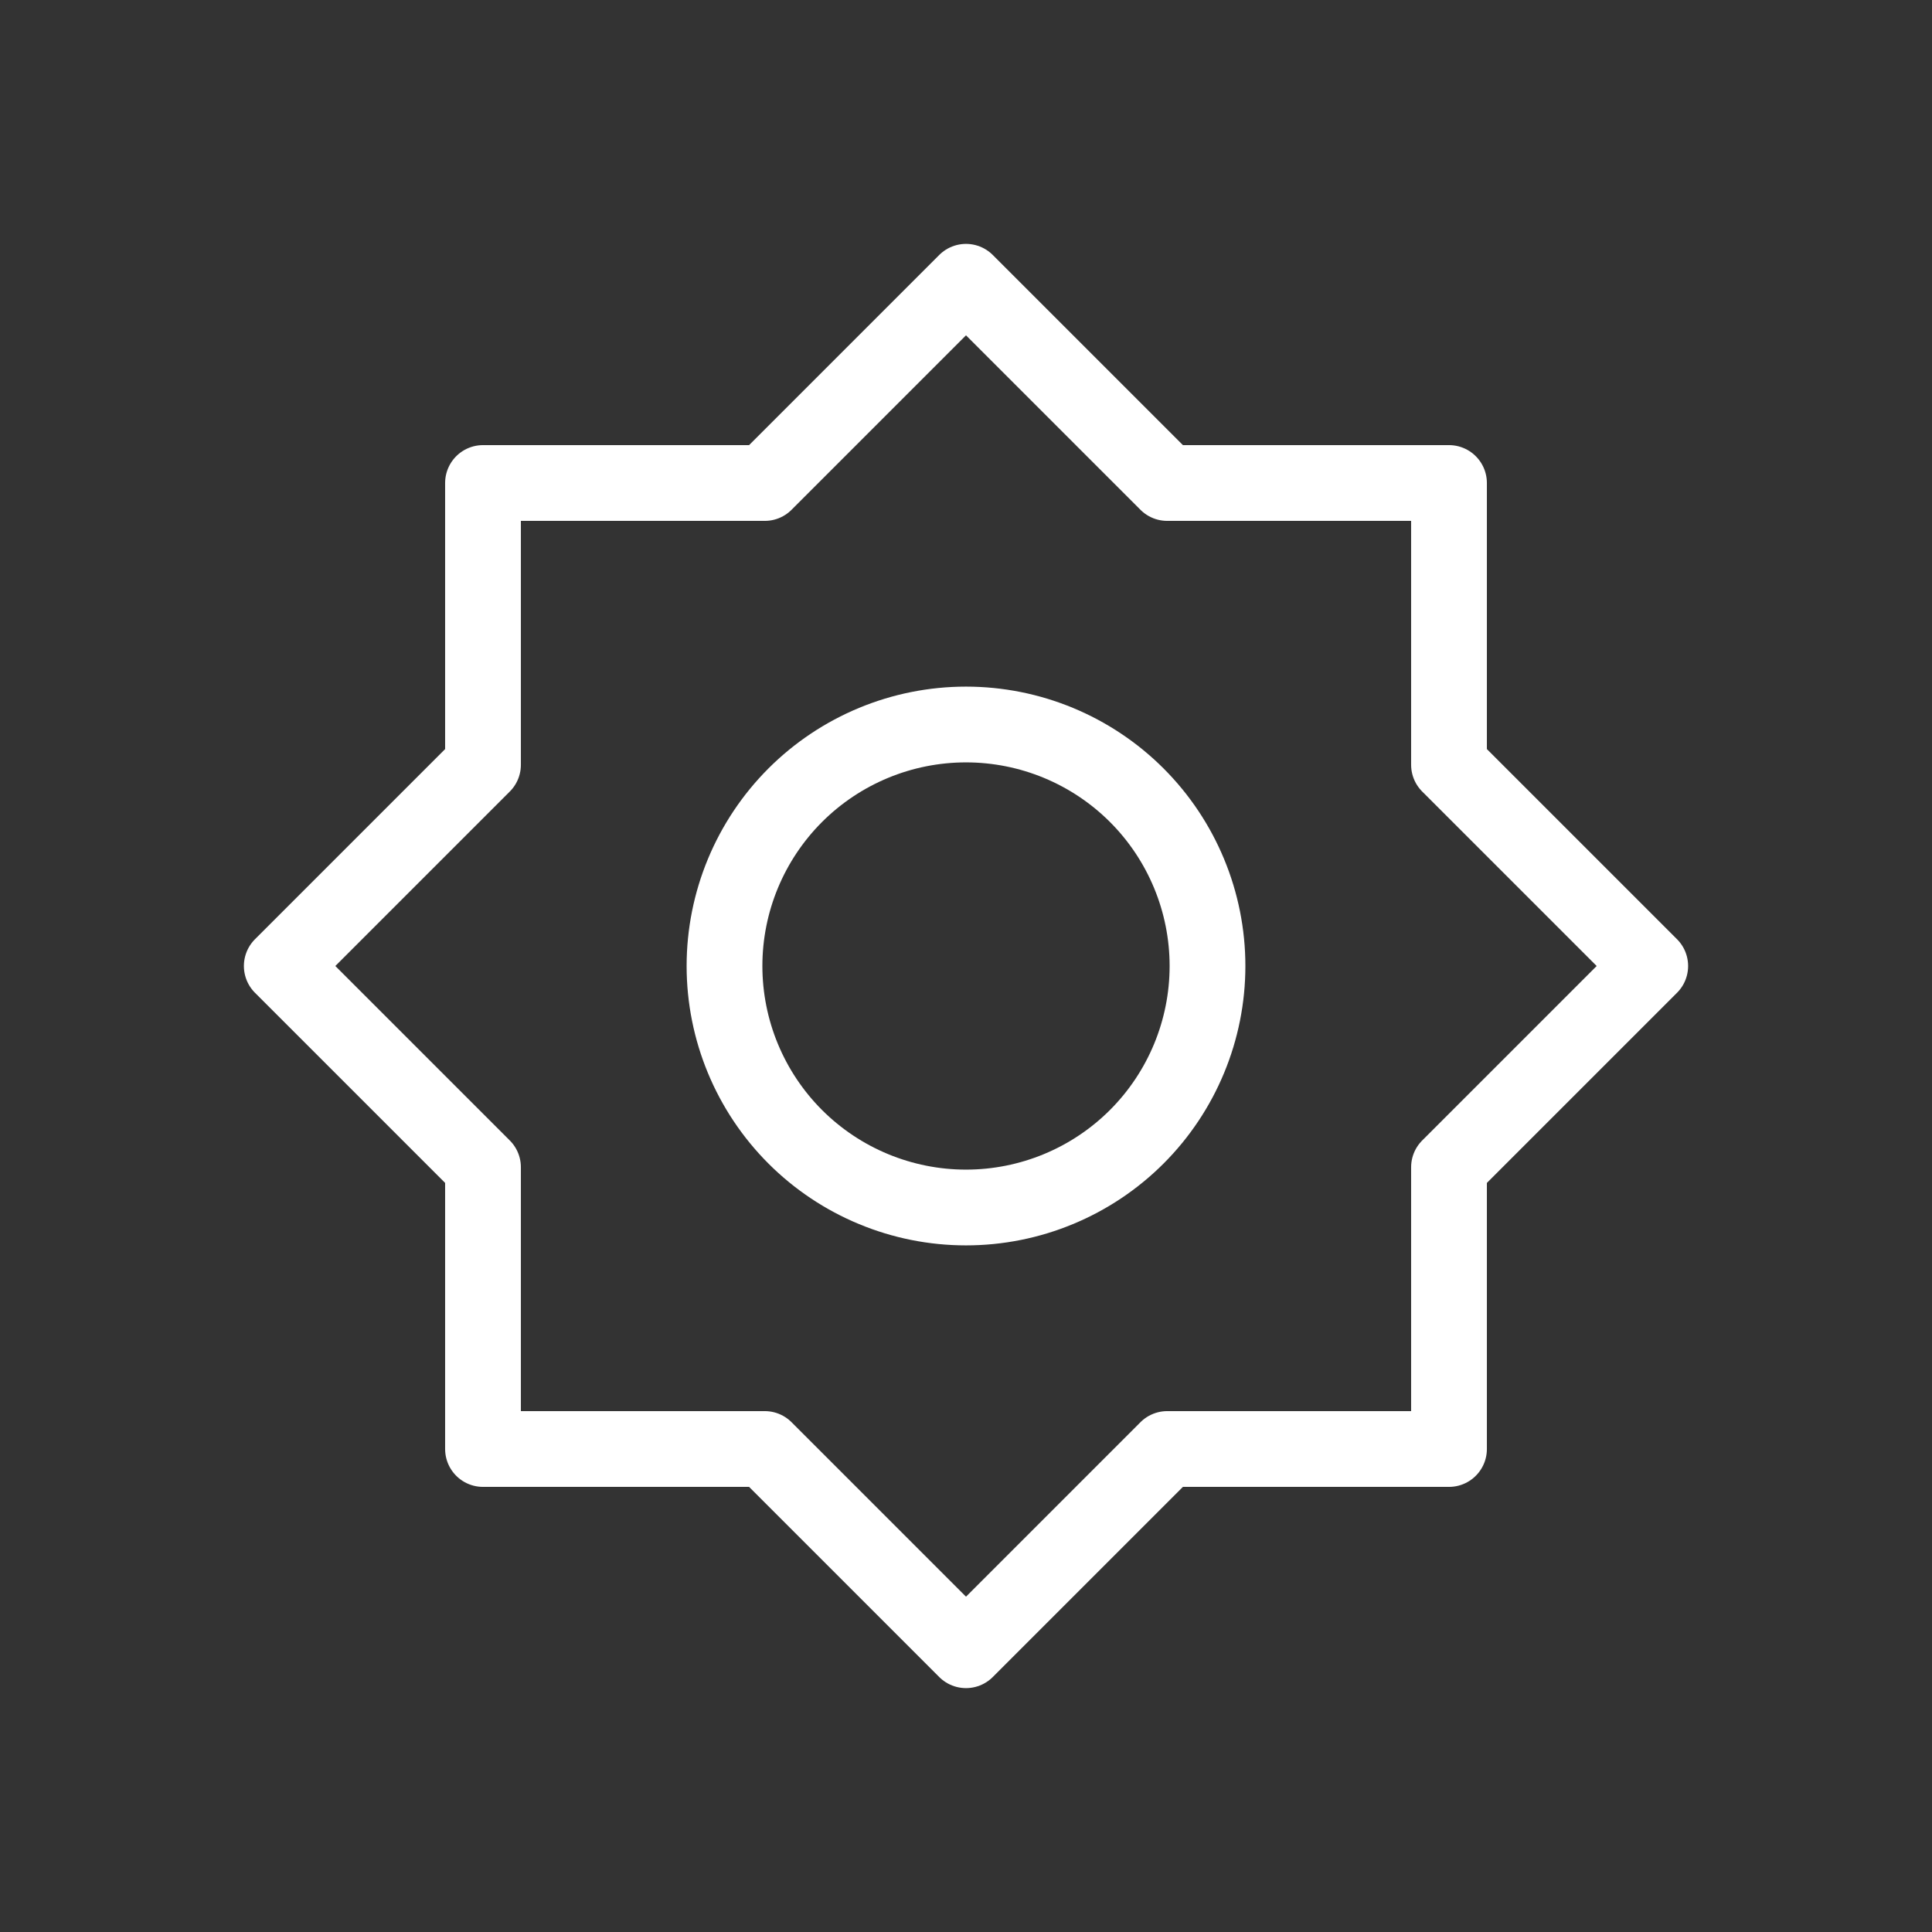 <svg width="51" height="51" viewBox="0 0 51 51" fill="none" xmlns="http://www.w3.org/2000/svg">
<rect x="0" y="0" width="51" height="51" fill="#333333" stroke="none"/>
<g clip-path="url(#clip0_43_67)">
<path d="M19.125 25.5C19.125 27.191 19.797 28.812 20.992 30.008C22.188 31.203 23.809 31.875 25.5 31.875C27.191 31.875 28.812 31.203 30.008 30.008C31.203 28.812 31.875 27.191 31.875 25.5C31.875 23.809 31.203 22.188 30.008 20.992C28.812 19.797 27.191 19.125 25.5 19.125C23.809 19.125 22.188 19.797 20.992 20.992C19.797 22.188 19.125 23.809 19.125 25.5Z" stroke="white" stroke-width="2" stroke-linecap="round" stroke-linejoin="round"/>
<path d="M12.75 12.75H20.188L25.5 7.438L30.812 12.75H38.25V20.188L43.562 25.5L38.25 30.812V38.25H30.812L25.5 43.562L20.188 38.25H12.75V30.812L7.438 25.5L12.75 20.188V12.75Z" stroke="white" stroke-width="2" stroke-linecap="round" stroke-linejoin="round"/>
</g>
<defs>
<clipPath id="clip0_43_67">
<rect width="51" height="51" fill="white"/>
</clipPath>
</defs>
</svg>
